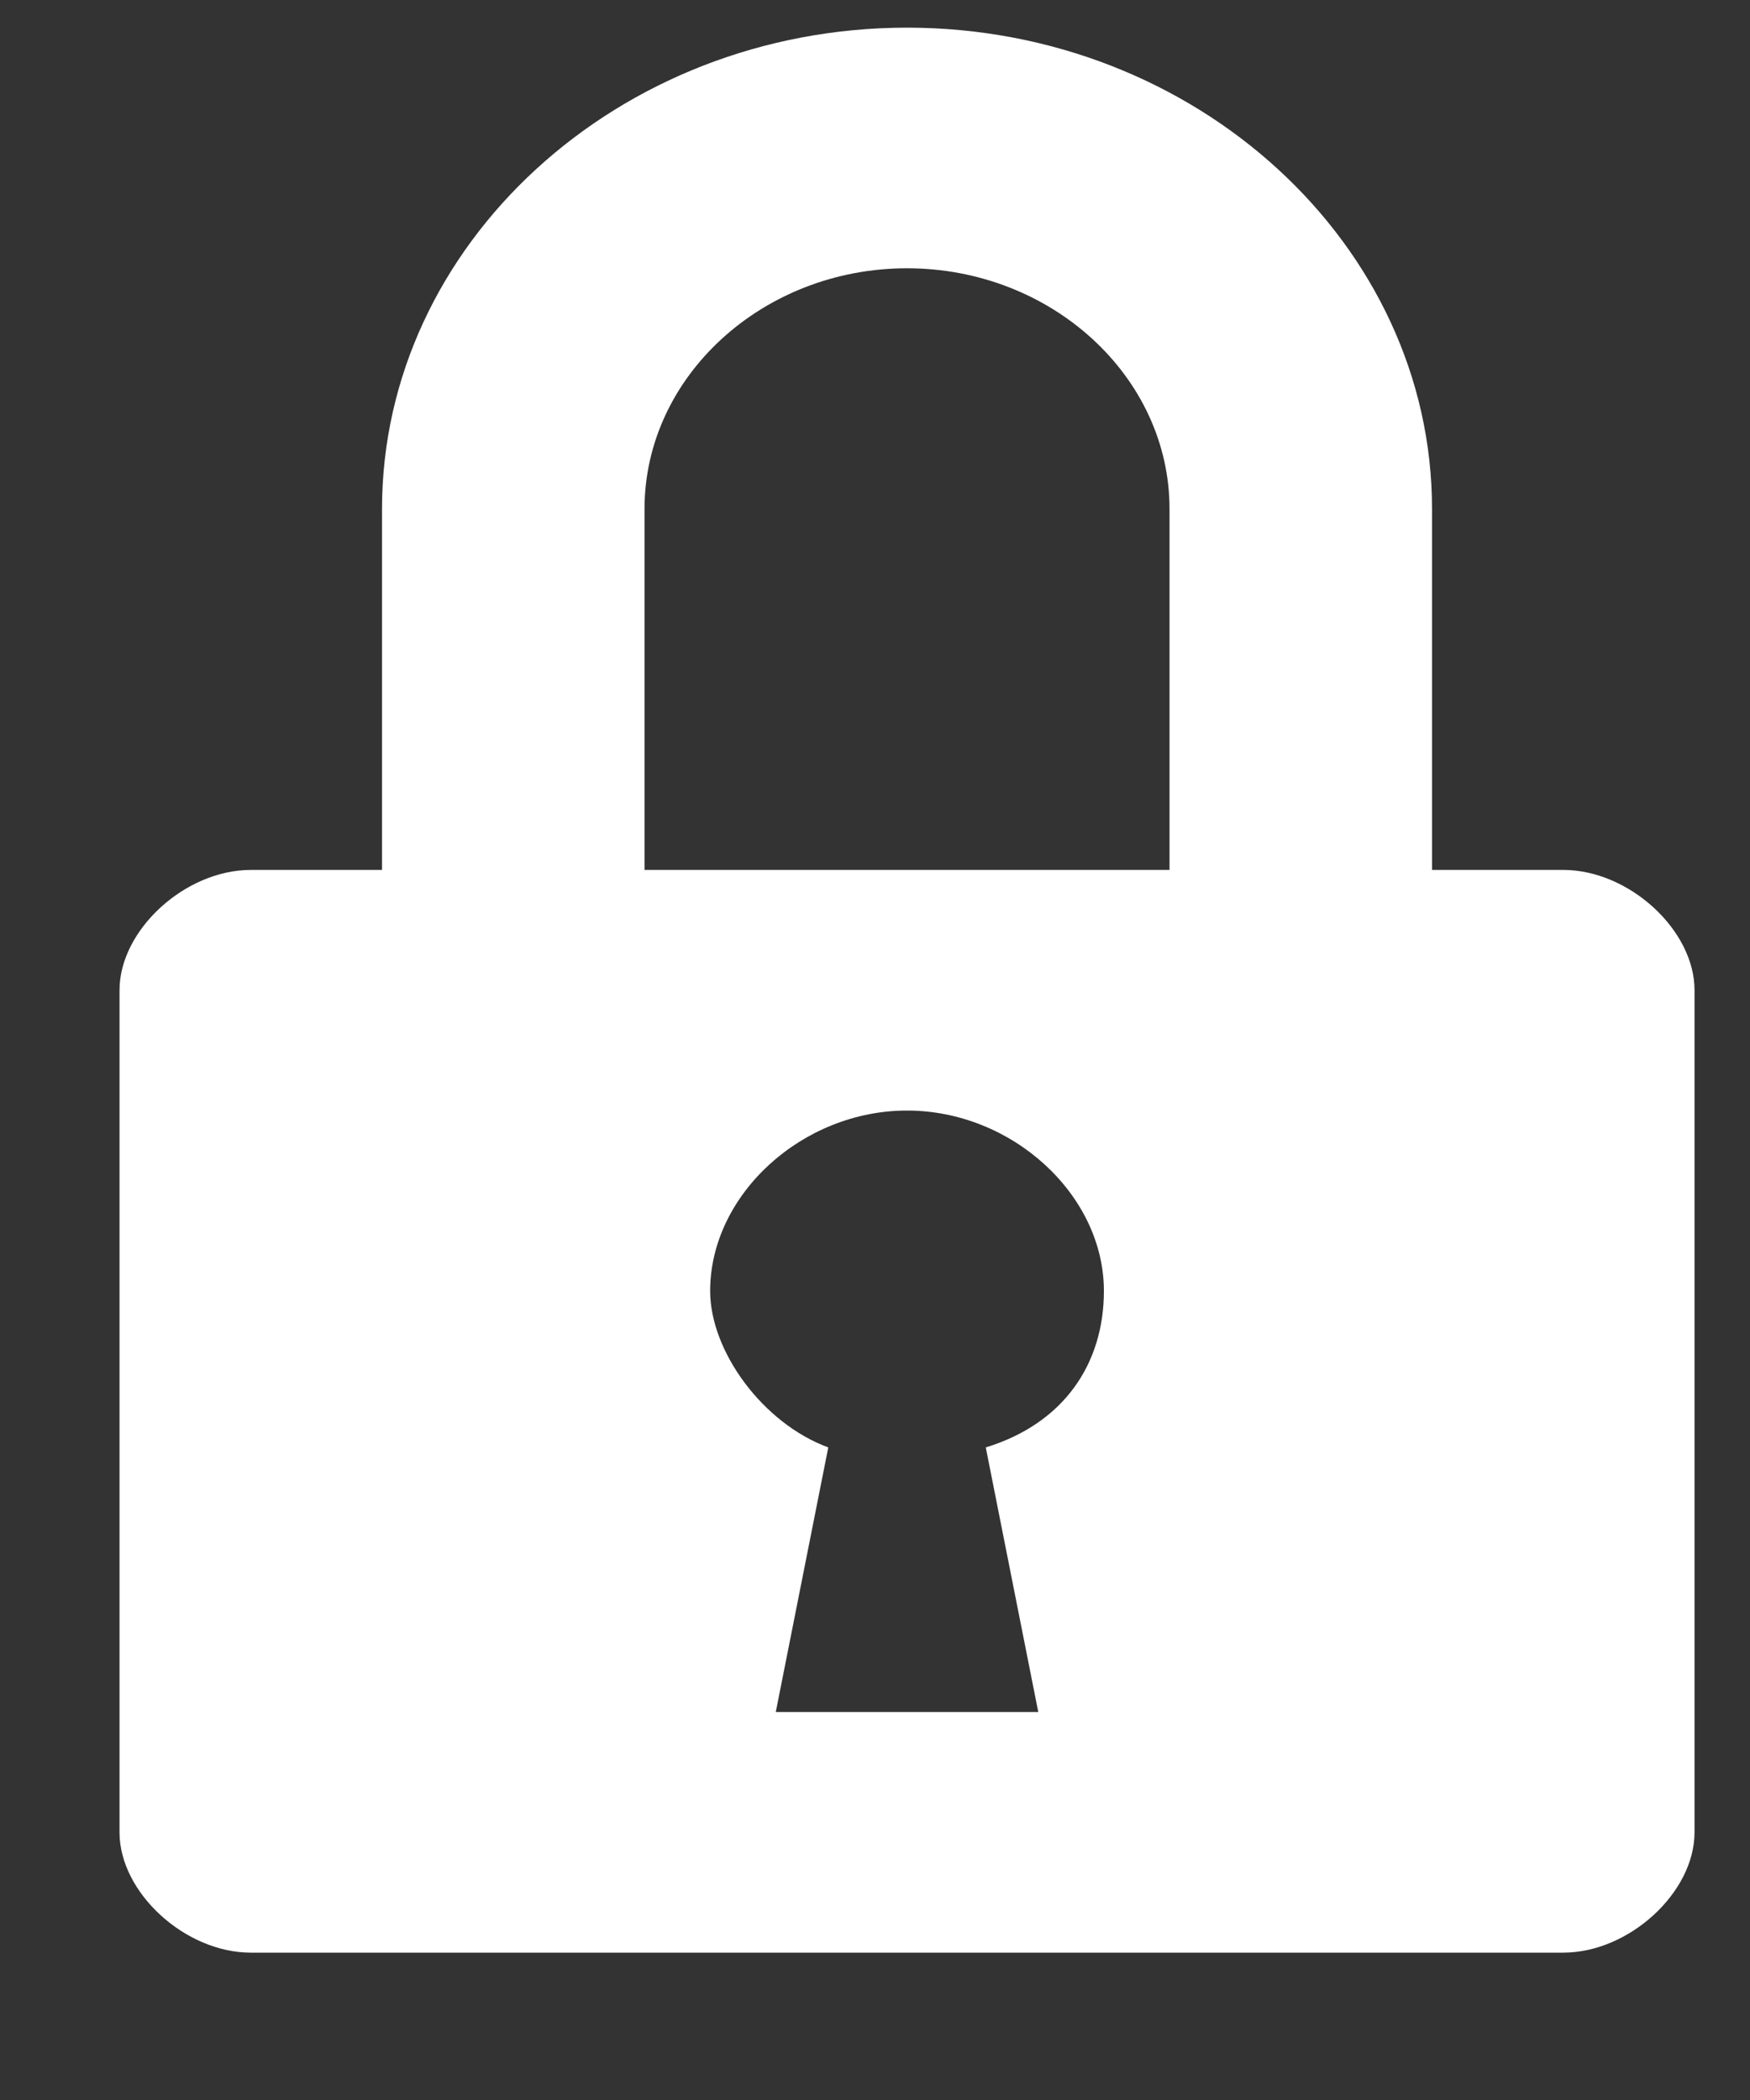 <svg width="10" height="12" viewBox="0 0 10 12" fill="none" xmlns="http://www.w3.org/2000/svg">
<rect x="0" y="0" width="10" height="12" fill="#333333" stroke="none"/>
<path d="M8.933 4.971H8.183V2.908C8.183 1.396 6.833 0.158 5.183 0.158C3.533 0.158 2.183 1.396 2.183 2.908V4.971H1.433C1.058 4.971 0.683 5.314 0.683 5.658V10.471C0.683 10.815 1.058 11.158 1.433 11.158H8.933C9.308 11.158 9.683 10.815 9.683 10.471V5.658C9.683 5.314 9.308 4.971 8.933 4.971ZM5.933 9.783H4.433L4.733 8.271C4.358 8.133 4.058 7.721 4.058 7.377C4.058 6.827 4.583 6.346 5.183 6.346C5.783 6.346 6.308 6.827 6.308 7.377C6.308 7.789 6.083 8.133 5.633 8.271L5.933 9.783ZM6.683 4.971H3.683V2.908C3.683 2.152 4.358 1.533 5.183 1.533C6.008 1.533 6.683 2.152 6.683 2.908V4.971Z" fill="#FFFFFF"/>
</svg>
